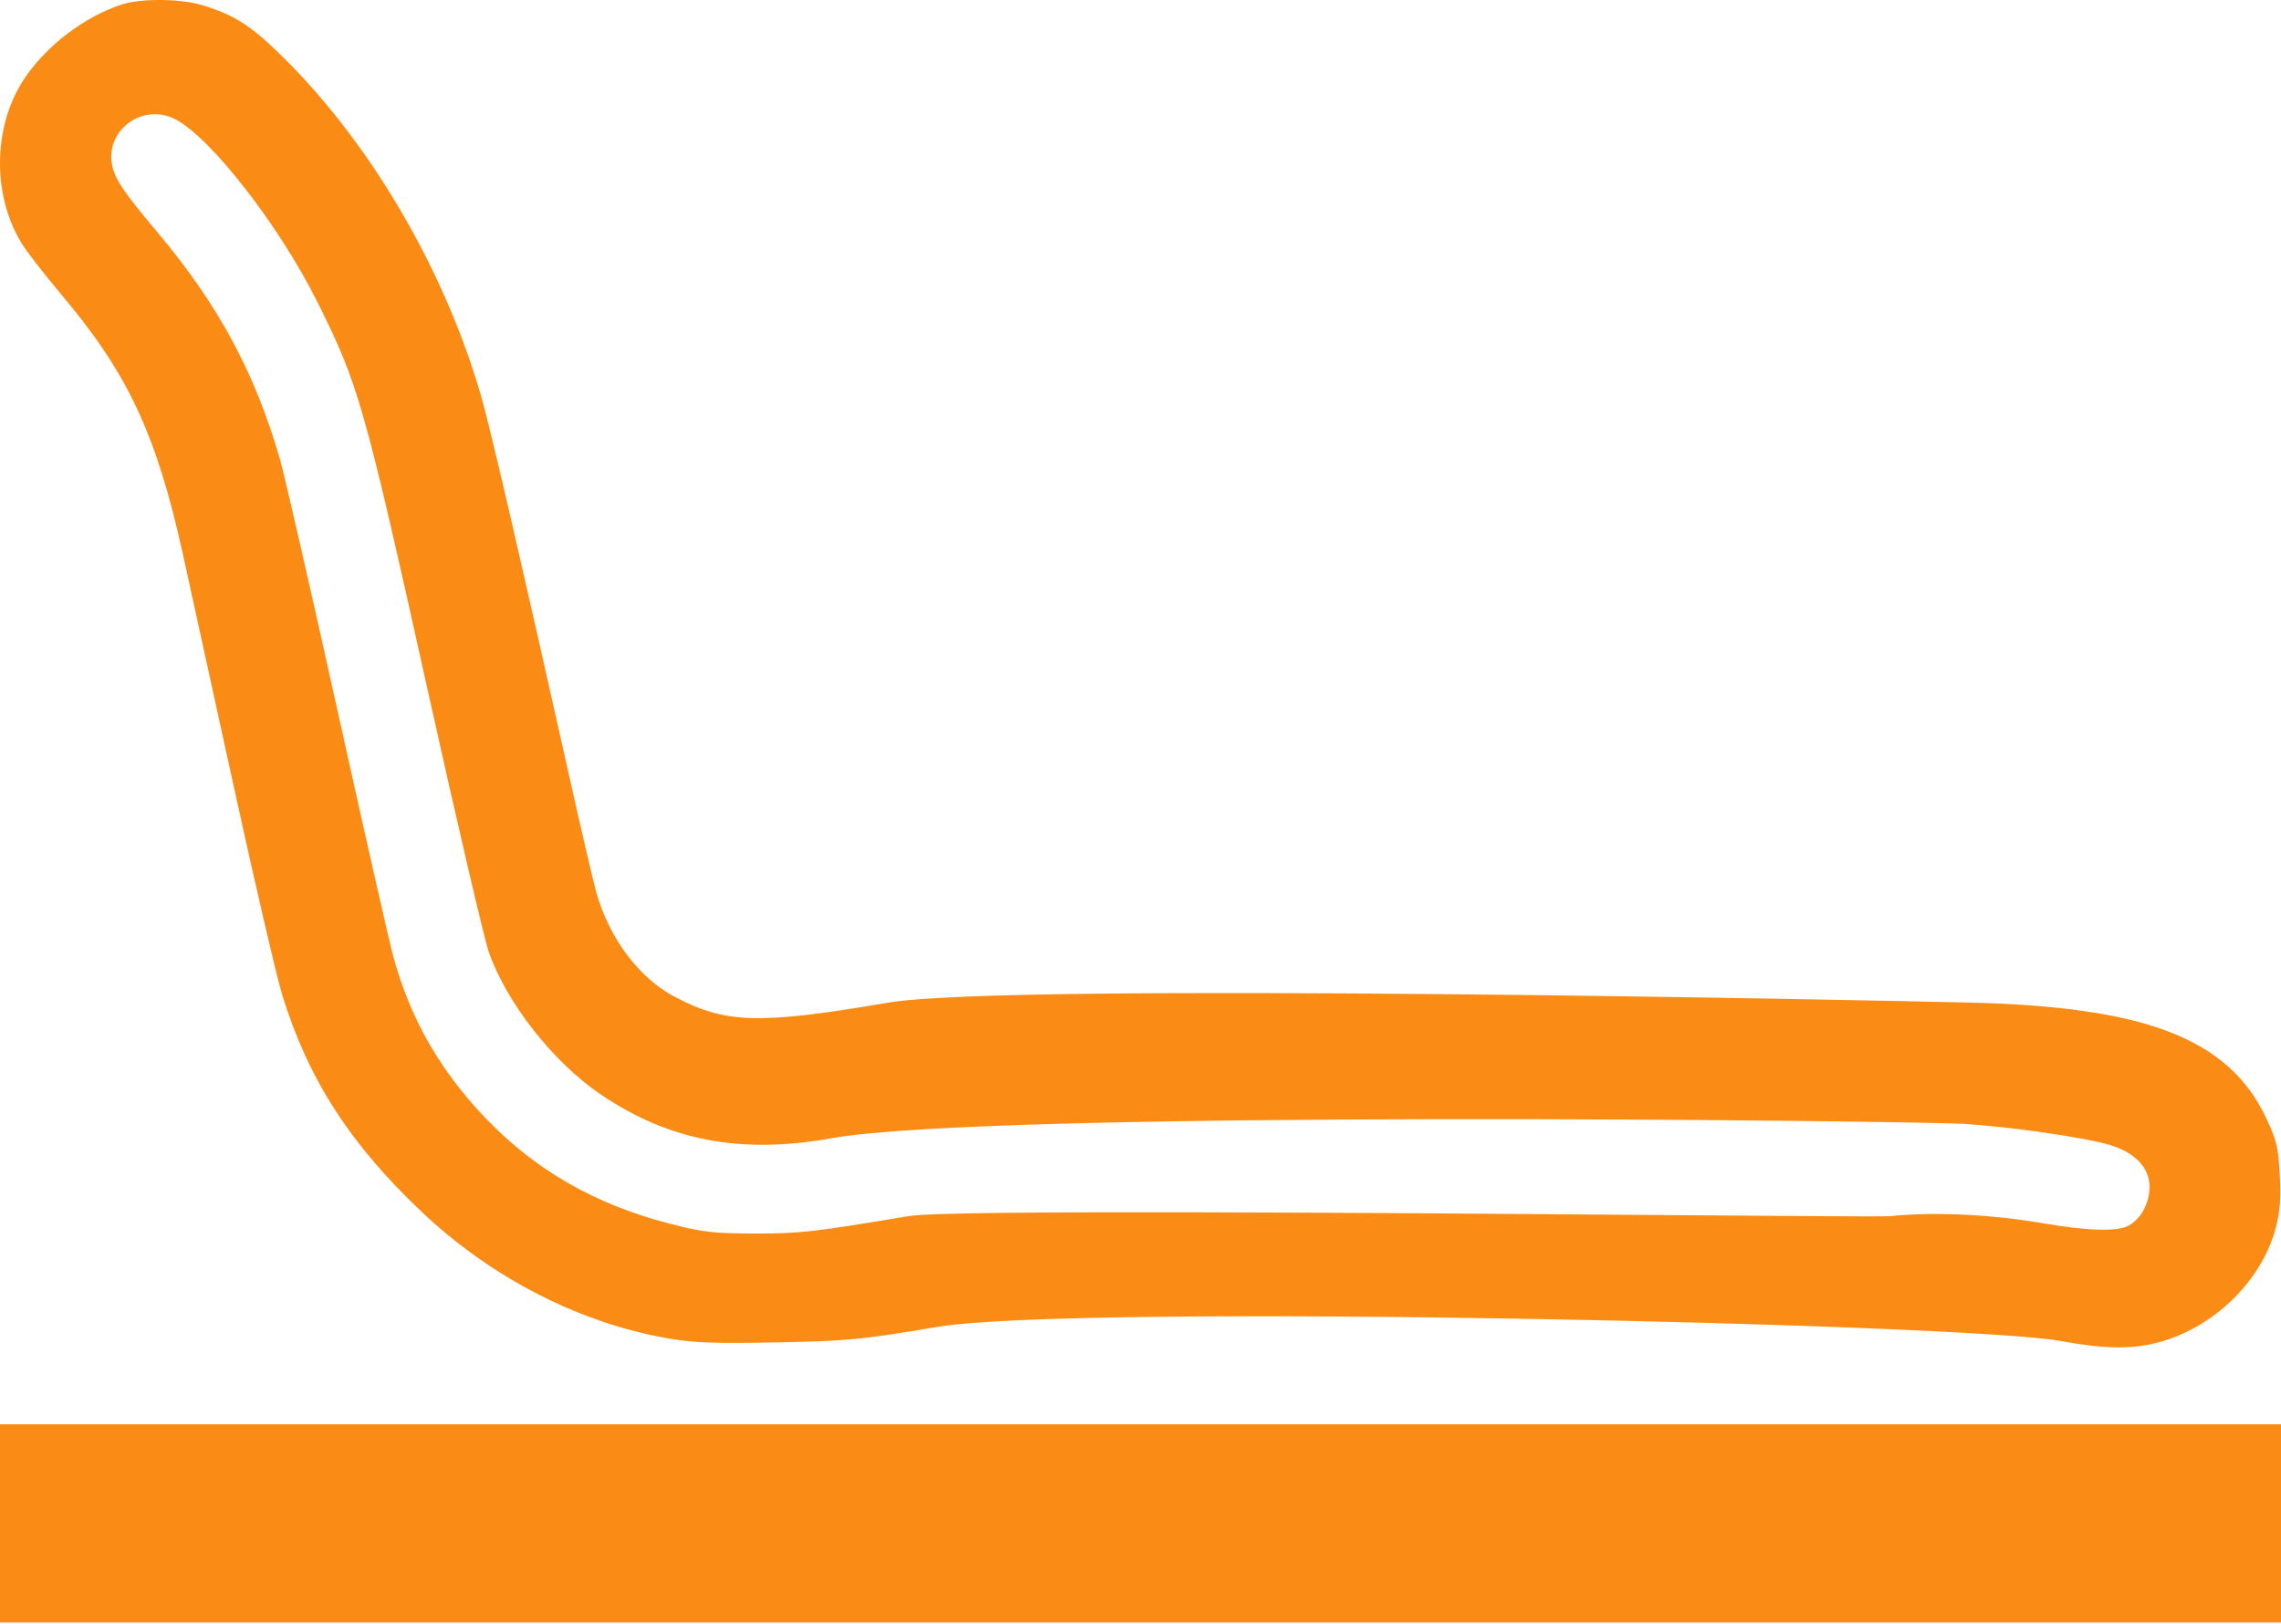 <svg width="500" height="356" fill="none" xmlns="http://www.w3.org/2000/svg"><path fill-rule="evenodd" clip-rule="evenodd" d="M5.047 17.686C9.813 10.259 18.482 3.598 26.835.945c4.158-1.32 12.642-1.246 17.355.153 7.372 2.187 11.14 4.664 18.775 12.345 18.972 19.083 34.788 46.459 42.597 73.729 1.951 6.818 8.851 36.571 18.528 79.897 3.029 13.567 6.025 26.473 6.657 28.68 2.86 9.994 9.332 18.61 17.058 22.709 11.24 5.963 18.489 6.168 46.924 1.327 26.319-4.481 218.303-.473 237.408 0 38.354.948 56.396 7.99 64.57 25.204 2.321 4.885 2.714 6.522 3.032 12.589.275 5.266.047 8.145-.93 11.754-3.142 11.61-13.683 21.805-25.813 24.964-5.809 1.513-11.719 1.421-21.253-.33-20.907-3.841-215.875-8.227-246.386-3.081-16.506 2.785-19.391 3.064-34.928 3.379-13.549.275-18.331.103-23.904-.86-19.486-3.368-38.79-13.273-54.089-27.751-15.738-14.895-24.887-29.116-30.554-47.489-1.234-4.005-6.077-24.843-10.762-46.309-4.684-21.465-9.68-44.27-11.1-50.677-5.776-26.04-11.972-39.265-26.452-56.461-3.579-4.25-7.455-9.221-8.613-11.046-6.641-10.467-6.602-25.553.092-35.985zm64.397 48.271C61.117 49.32 46.19 30.16 38.427 26.145c-6.973-3.606-15.14 2.111-13.902 9.733.518 3.194 2.388 6.002 10.159 15.246 13.187 15.69 21.262 30.69 26.703 49.608 1 3.477 6.658 28.192 12.574 54.923 5.914 26.73 11.44 51.086 12.277 54.124 3.773 13.681 10.253 24.98 20.343 35.472 10.797 11.228 23.735 18.67 39.748 22.864 7.686 2.013 9.81 2.264 19.313 2.288 9.541.024 13.109-.382 33.506-3.817 8.59-1.447 104.242-.707 165.159-.236 28.114.217 48.83.378 50.173.239 9.5-.978 21.903-.394 33.418 1.575 9.915 1.695 16.256 1.861 18.725.491 2.711-1.504 4.548-4.921 4.553-8.466.007-4.266-3.215-7.608-8.938-9.271-5.607-1.63-22.192-4-31.926-4.564-10.771-.623-212.849-3.132-248.101 3.168-19.82 3.542-35.521.558-50.532-9.603-10.429-7.059-20.7-20.151-24.571-31.323-.967-2.792-6.932-28.368-13.254-56.835-14.066-63.33-15.253-67.503-24.41-85.803z" fill="#FA8C16"/><path d="M500 312.224H0v43.446h500v-43.446z" fill="#FA8C16"/></svg>